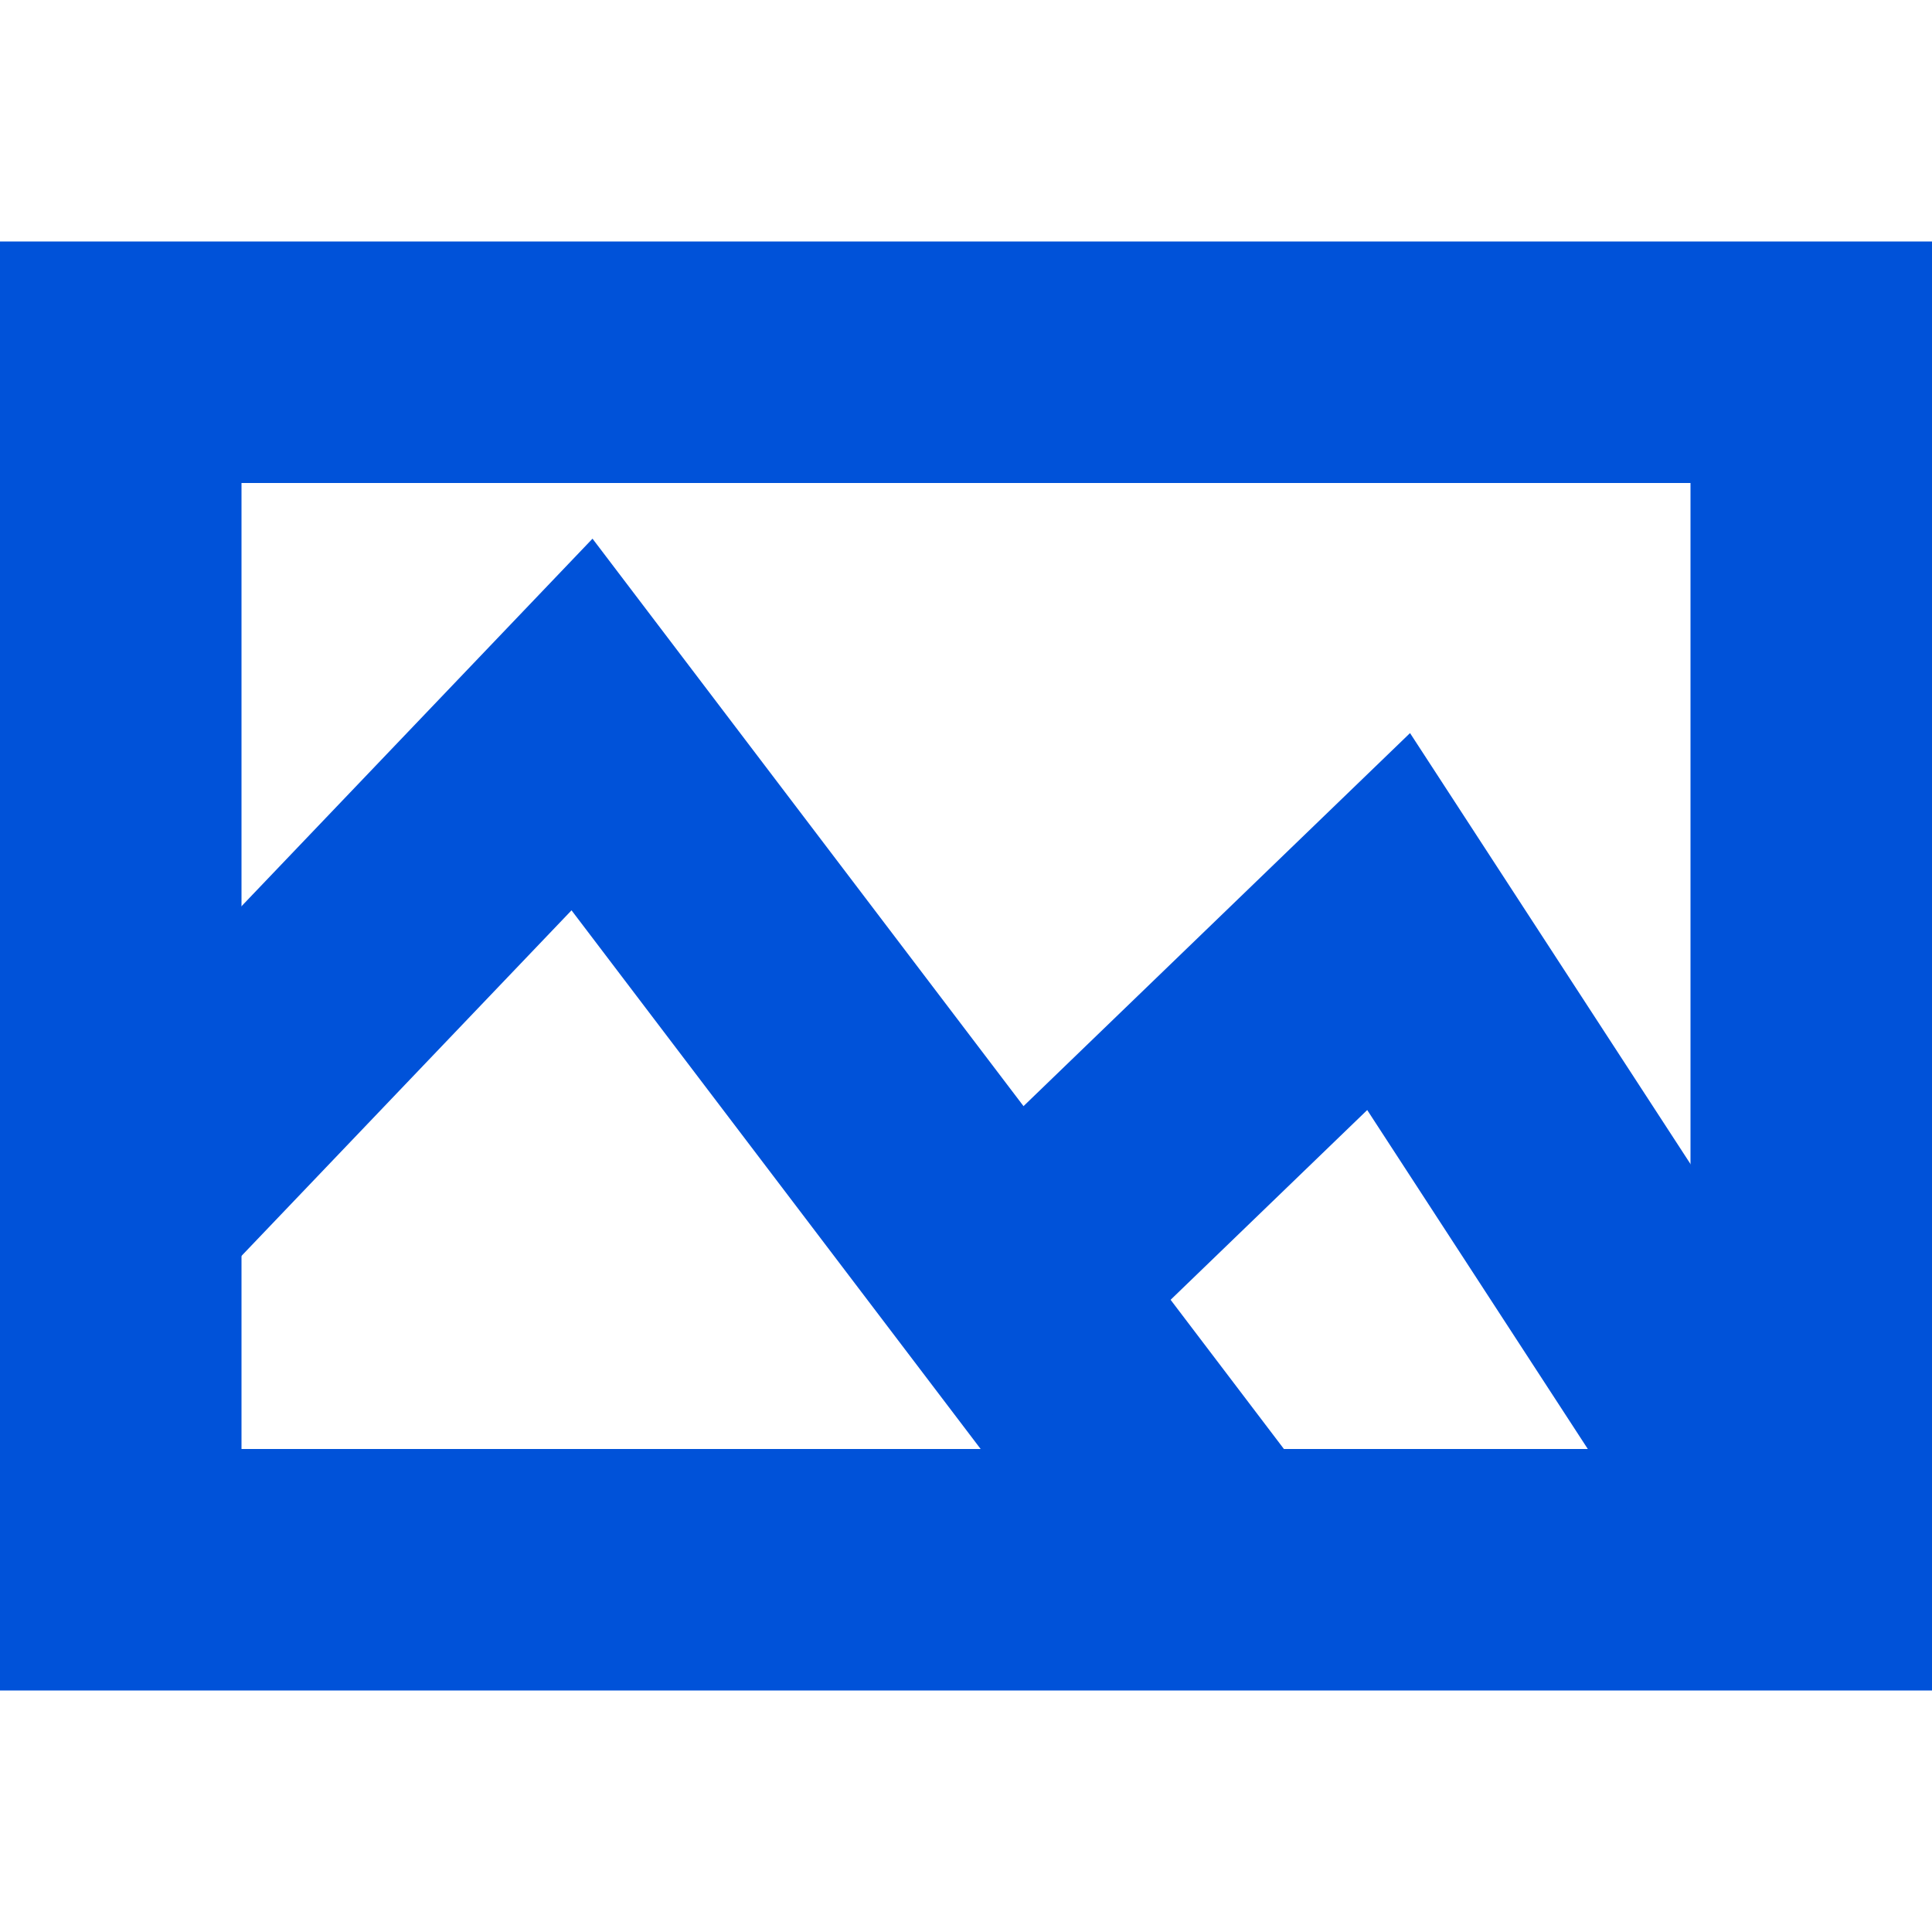 <svg id="图层_1" data-name="图层 1" xmlns="http://www.w3.org/2000/svg" width="16" height="16" viewBox="0 0 16 16">
  <title>图像识别</title>
  <g id="图像识别">
    <path id="Combined-Shape" d="M2,4v8H14V4ZM0,2H16V14H0Z" style="fill: #0052d9"/>
    <polyline id="Path-8" points="1 10 4.82 6 10 12.82" style="fill: none;stroke: #0052d9;stroke-width: 2px"/>
    <polyline id="Path-10" points="8 11.01 11.5 7.632 15 13.01" style="fill: none;stroke: #0052d9;stroke-width: 2px"/>
  </g>
</svg>
